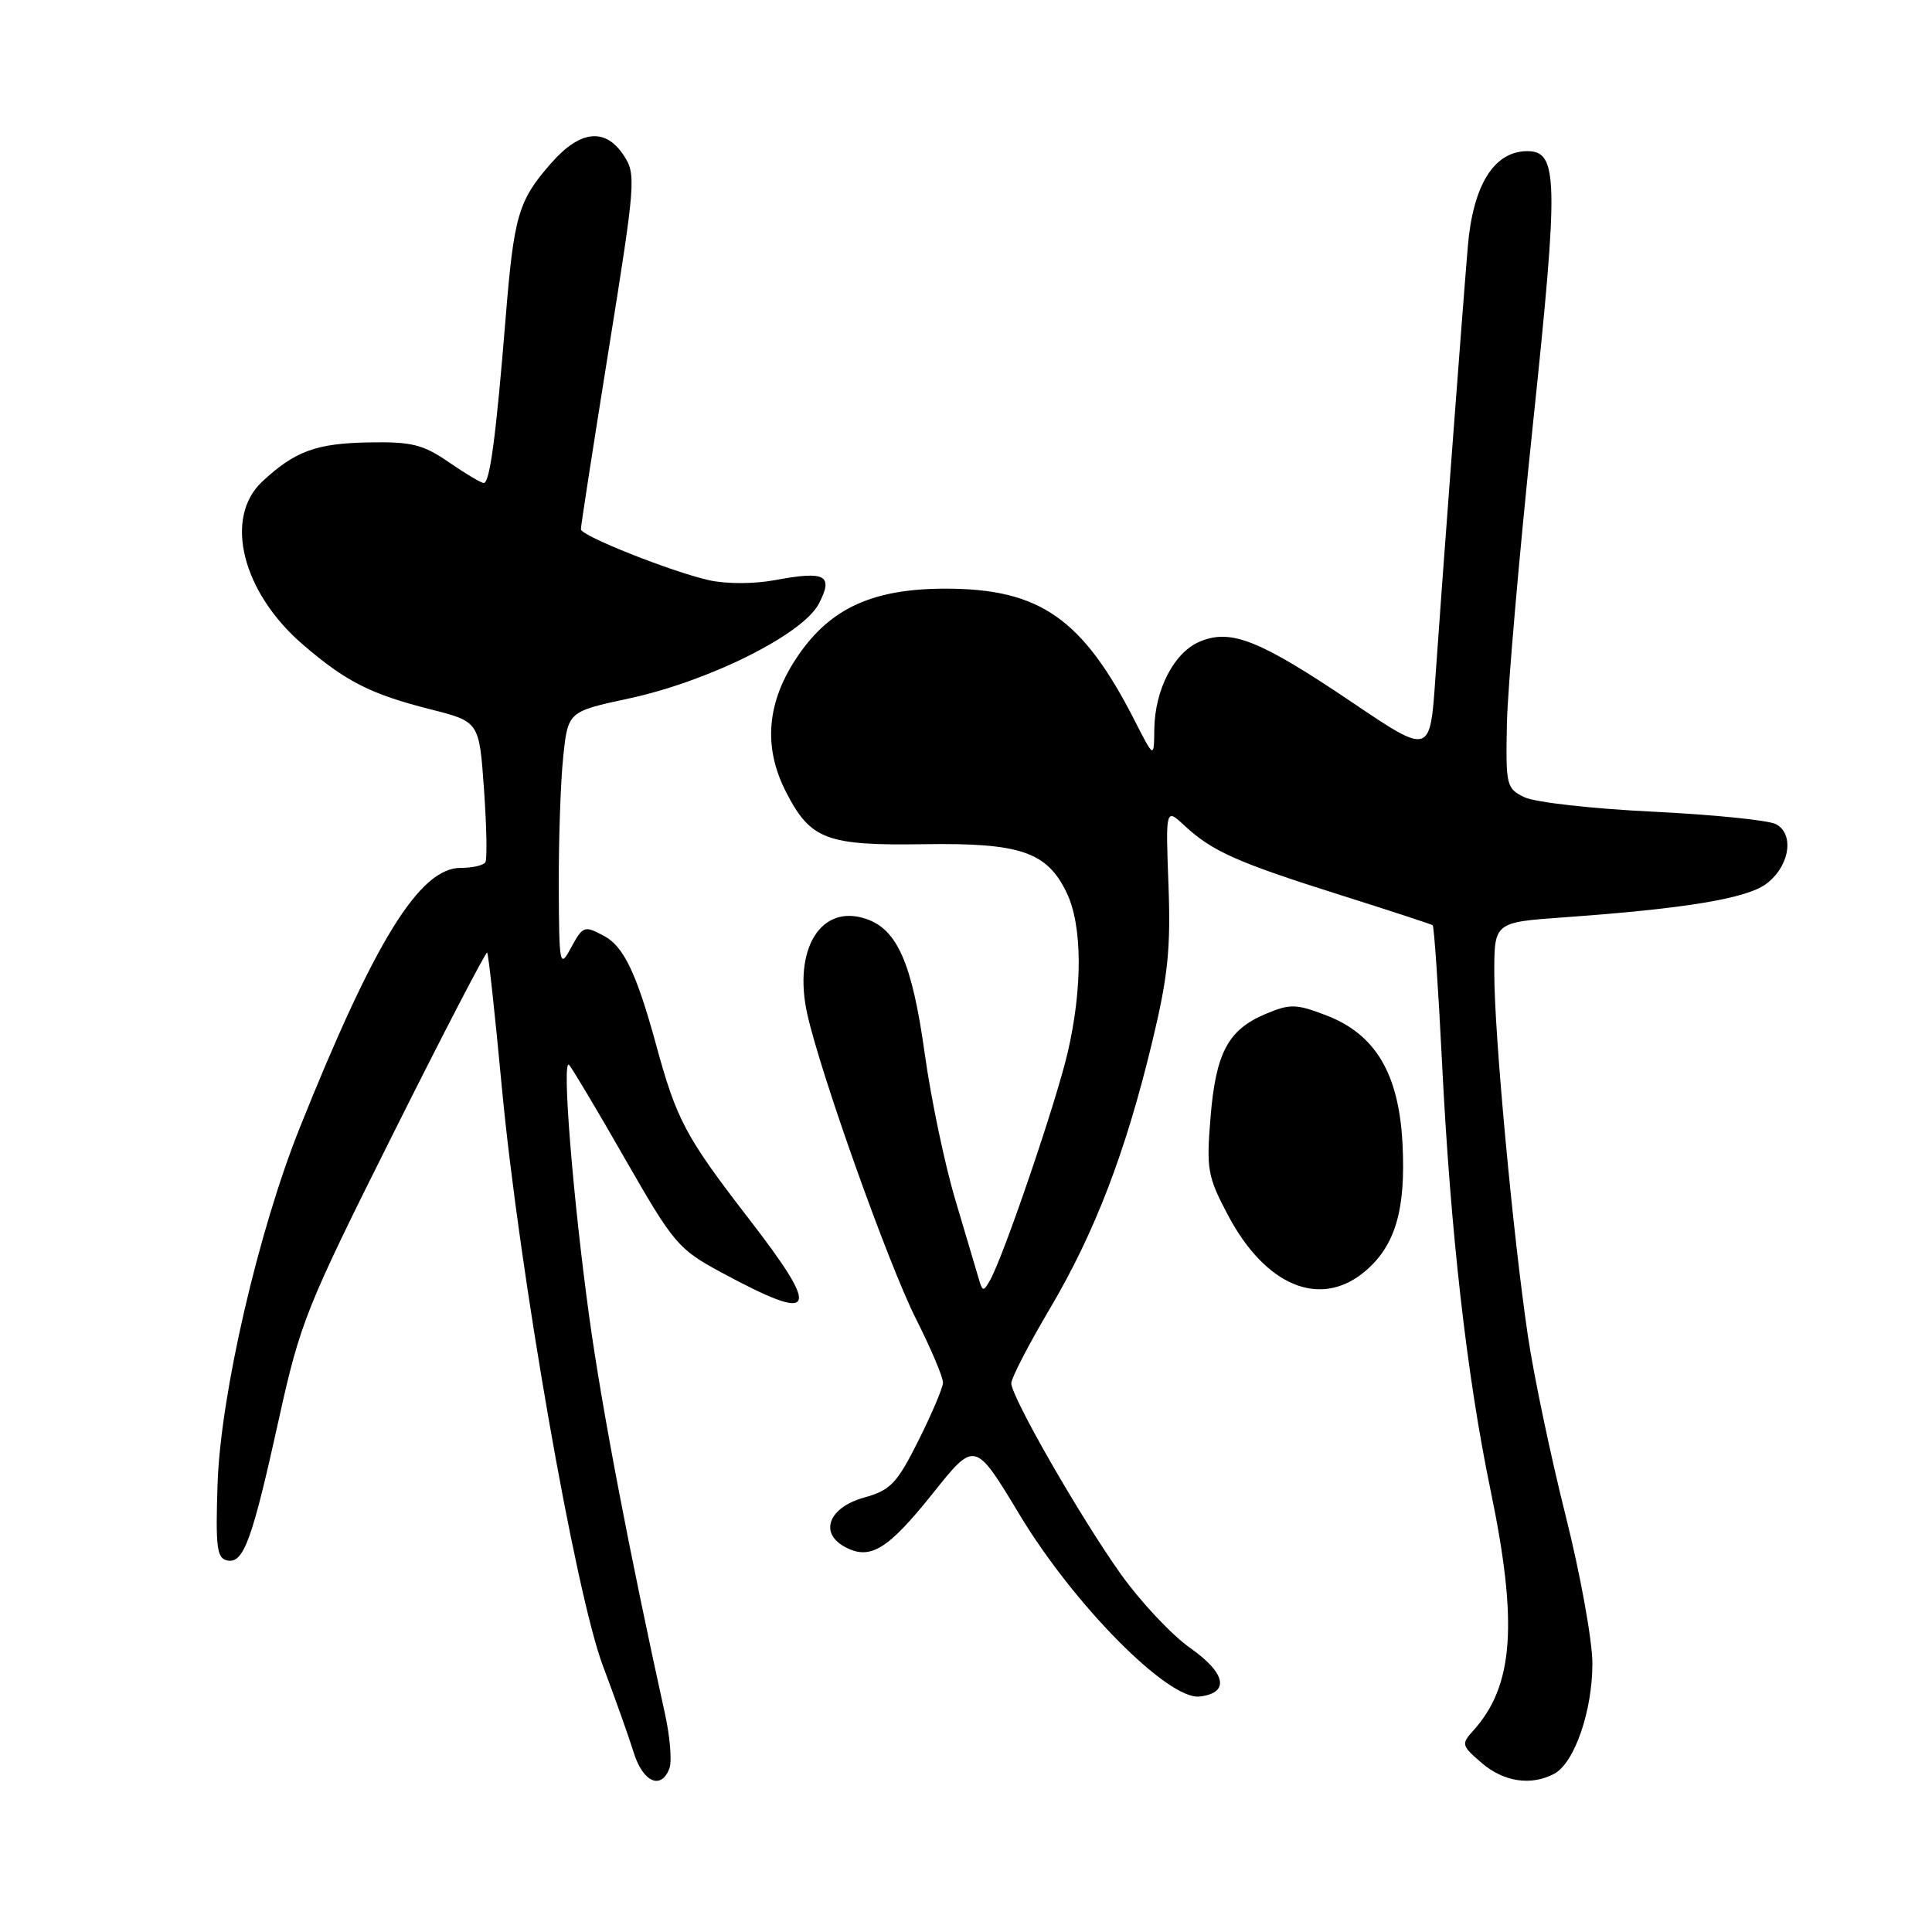 <?xml version="1.0" encoding="UTF-8" standalone="no"?>
<!DOCTYPE svg PUBLIC "-//W3C//DTD SVG 1.1//EN" "http://www.w3.org/Graphics/SVG/1.1/DTD/svg11.dtd" >
<svg xmlns="http://www.w3.org/2000/svg" xmlns:xlink="http://www.w3.org/1999/xlink" version="1.1" viewBox="0 0 256 256">
 <g >
 <path fill="currentColor"
d=" M 88.70 234.33 C 89.05 233.42 88.79 230.15 88.11 227.08 C 83.39 205.67 79.73 186.51 78.08 174.50 C 75.92 158.83 74.42 140.18 75.40 141.10 C 75.75 141.44 79.09 147.03 82.81 153.54 C 89.27 164.81 89.87 165.52 95.54 168.58 C 108.26 175.45 108.95 174.07 99.14 161.38 C 90.83 150.61 89.64 148.38 86.91 138.34 C 84.35 128.99 82.64 125.41 80.06 124.03 C 77.39 122.60 77.25 122.65 75.57 125.75 C 74.17 128.33 74.08 127.81 74.04 117.40 C 74.02 111.29 74.28 103.59 74.63 100.29 C 75.26 94.29 75.26 94.29 83.34 92.55 C 93.94 90.27 106.41 84.05 108.51 79.98 C 110.47 76.20 109.38 75.62 102.69 76.87 C 99.88 77.39 96.25 77.39 93.94 76.88 C 89.01 75.77 77.01 71.01 76.97 70.14 C 76.95 69.79 78.61 59.09 80.65 46.36 C 84.21 24.20 84.30 23.10 82.66 20.61 C 80.22 16.88 76.88 17.23 73.04 21.61 C 68.66 26.60 68.10 28.51 66.98 42.37 C 65.72 57.89 64.90 64.00 64.10 64.00 C 63.75 64.00 61.67 62.76 59.48 61.25 C 56.07 58.90 54.56 58.52 48.94 58.62 C 41.90 58.74 39.08 59.77 34.75 63.81 C 29.62 68.60 32.07 78.46 40.11 85.39 C 45.82 90.31 49.10 91.97 57.00 93.98 C 63.50 95.62 63.50 95.62 64.13 104.56 C 64.48 109.48 64.56 113.84 64.32 114.25 C 64.08 114.66 62.61 115.00 61.04 115.00 C 55.61 115.00 49.64 124.65 39.69 149.51 C 34.21 163.22 29.23 184.80 28.83 196.58 C 28.55 205.01 28.73 206.49 30.11 206.77 C 32.28 207.21 33.40 204.15 36.96 188.00 C 39.79 175.19 40.57 173.25 52.10 150.21 C 58.78 136.85 64.39 126.06 64.55 126.22 C 64.72 126.39 65.59 134.39 66.49 144.01 C 68.79 168.46 76.21 210.96 79.89 220.74 C 81.50 225.01 83.34 230.19 83.98 232.25 C 85.20 236.16 87.60 237.21 88.70 234.33 Z  M 205.95 235.03 C 208.62 233.60 211.00 226.73 211.00 220.43 C 211.00 217.39 209.40 208.56 207.45 200.82 C 205.50 193.07 203.26 182.41 202.47 177.12 C 200.48 163.76 198.00 137.03 198.00 128.95 C 198.00 122.21 198.00 122.21 207.25 121.55 C 223.24 120.41 231.37 119.07 234.00 117.14 C 237.12 114.85 237.83 110.51 235.31 109.20 C 234.31 108.68 226.97 107.94 219.00 107.55 C 211.03 107.17 203.38 106.31 202.00 105.64 C 199.60 104.48 199.51 104.08 199.67 95.97 C 199.76 91.31 201.31 73.47 203.11 56.32 C 206.56 23.51 206.48 19.96 202.27 20.03 C 197.92 20.11 195.17 24.58 194.49 32.70 C 193.74 41.66 190.99 78.31 190.20 89.77 C 189.50 100.04 189.50 100.04 179.17 93.07 C 166.94 84.82 163.13 83.29 159.01 85.00 C 155.58 86.42 153.02 91.35 152.95 96.65 C 152.91 100.50 152.91 100.50 150.36 95.50 C 143.45 81.95 137.79 78.00 125.29 78.00 C 115.74 78.00 110.10 80.54 105.80 86.80 C 101.59 92.92 101.05 98.92 104.18 105.00 C 107.42 111.27 109.51 112.06 122.50 111.86 C 135.25 111.67 138.77 112.88 141.37 118.36 C 143.42 122.68 143.46 130.91 141.47 139.48 C 139.94 146.05 133.03 166.34 131.20 169.61 C 130.31 171.19 130.20 171.18 129.68 169.41 C 129.37 168.36 127.98 163.68 126.59 159.00 C 125.19 154.32 123.36 145.59 122.53 139.60 C 120.85 127.59 118.90 123.13 114.71 121.74 C 108.74 119.75 105.05 125.80 106.98 134.42 C 108.78 142.44 117.71 167.48 121.36 174.73 C 123.36 178.70 124.98 182.52 124.95 183.23 C 124.92 183.93 123.45 187.39 121.68 190.92 C 118.83 196.60 118.00 197.46 114.48 198.44 C 109.80 199.75 108.50 203.13 111.98 204.99 C 115.31 206.77 117.64 205.34 123.61 197.87 C 129.18 190.88 129.18 190.88 135.09 200.69 C 142.29 212.65 154.79 225.28 158.95 224.80 C 162.99 224.32 162.47 221.71 157.66 218.33 C 155.24 216.62 151.13 212.24 148.53 208.60 C 143.17 201.08 134.01 185.12 134.00 183.28 C 134.00 182.61 136.30 178.16 139.12 173.39 C 145.08 163.30 149.15 152.70 152.68 138.03 C 154.76 129.40 155.14 125.72 154.83 117.30 C 154.45 107.06 154.45 107.06 156.98 109.42 C 160.58 112.78 163.96 114.29 177.50 118.56 C 184.10 120.65 189.65 122.46 189.84 122.60 C 190.02 122.73 190.58 130.87 191.07 140.67 C 192.20 163.32 194.35 182.25 197.51 197.48 C 201.17 215.10 200.57 223.39 195.22 229.31 C 193.60 231.10 193.66 231.31 196.32 233.59 C 199.25 236.12 202.89 236.66 205.95 235.03 Z  M 180.86 168.47 C 184.88 165.08 186.29 160.32 185.84 151.58 C 185.37 142.27 182.26 137.03 175.71 134.53 C 171.74 133.01 170.95 132.99 167.73 134.34 C 162.73 136.43 161.10 139.49 160.40 148.07 C 159.84 154.94 160.01 155.91 162.70 160.99 C 167.68 170.43 174.96 173.43 180.86 168.47 Z "/>
</g>
</svg>